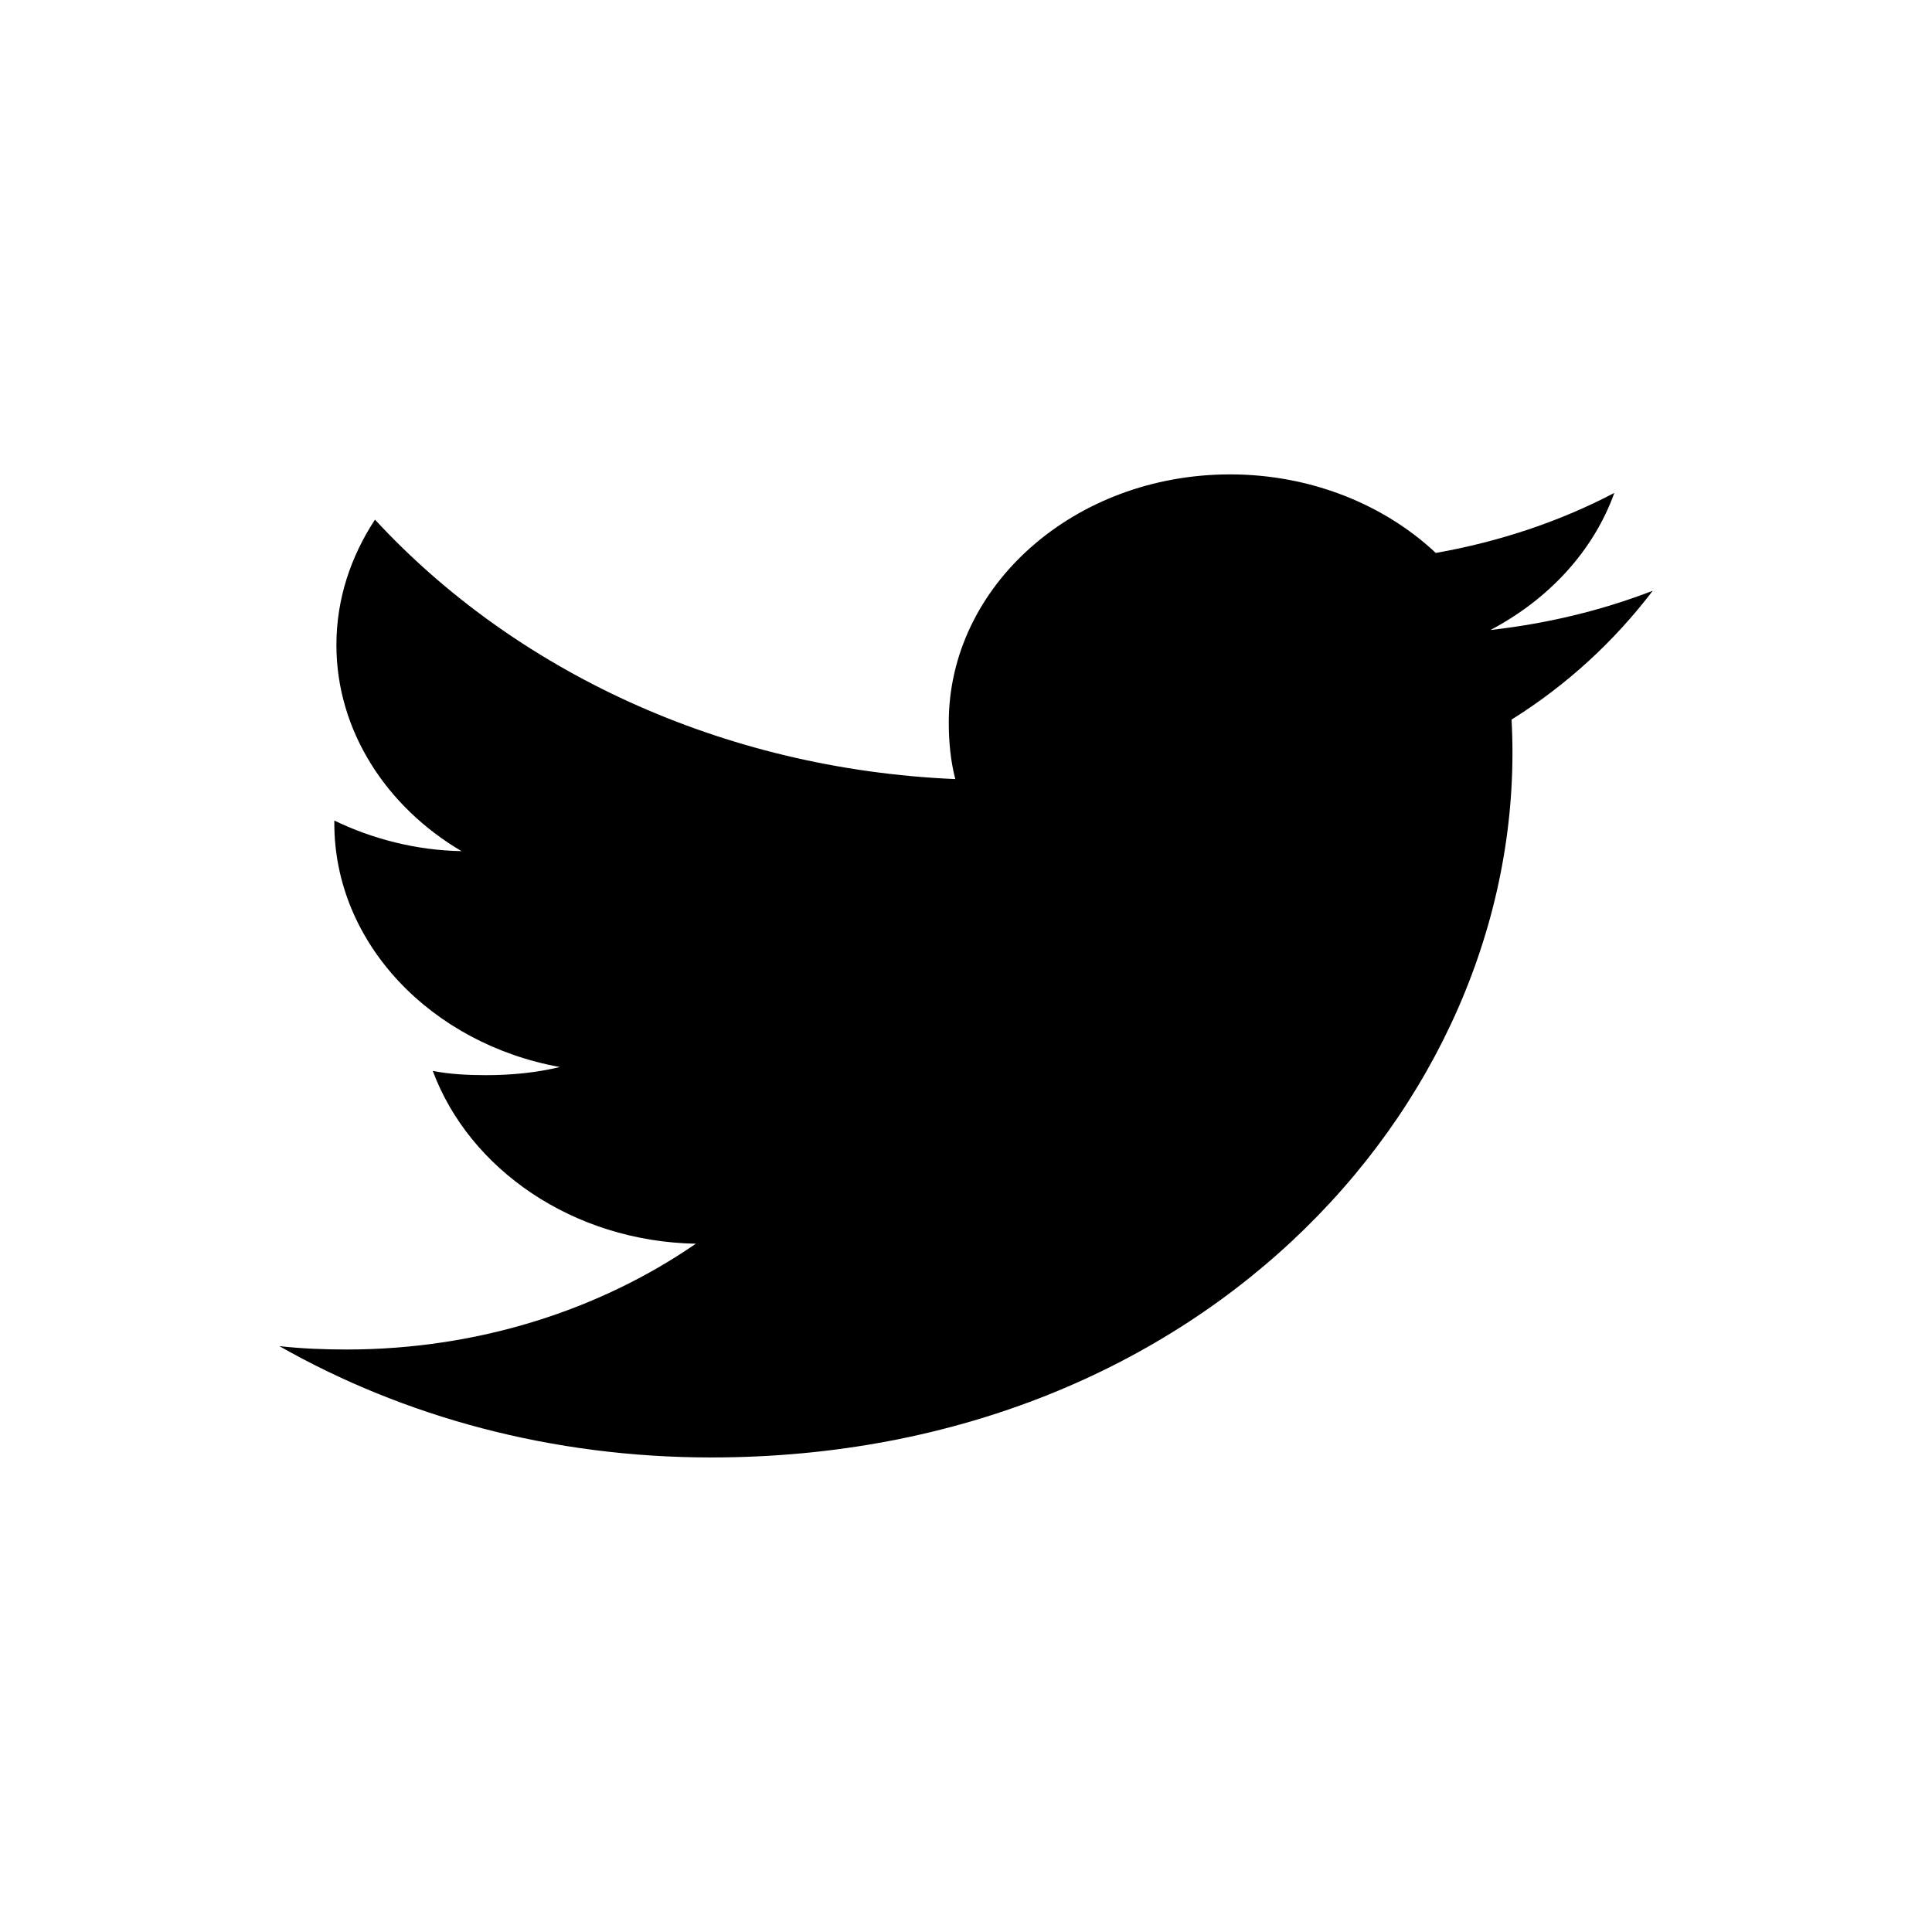 <?xml version="1.0" encoding="UTF-8" standalone="no"?>
<svg
   xmlns:dc="http://purl.org/dc/elements/1.1/"
   xmlns:cc="http://creativecommons.org/ns#"
   xmlns:rdf="http://www.w3.org/1999/02/22-rdf-syntax-ns#"
   xmlns:svg="http://www.w3.org/2000/svg"
   xmlns="http://www.w3.org/2000/svg"
   xmlns:sodipodi="http://sodipodi.sourceforge.net/DTD/sodipodi-0.dtd"
   xmlns:inkscape="http://www.inkscape.org/namespaces/inkscape"
   inkscape:version="1.0 (4035a4fb49, 2020-05-01)"
   sodipodi:docname="twitter.svg"
   version="1.1"
   width="512"
   viewBox="0 0 24 24"
   height="512"
   enable-background="new 0 0 24 24"
   id="Bold">
  <defs
     id="defs7" />
  <sodipodi:namedview
     inkscape:current-layer="Bold"
     inkscape:window-maximized="1"
     inkscape:window-y="-9"
     inkscape:window-x="-9"
     inkscape:cy="277.12862"
     inkscape:cx="289.51172"
     inkscape:zoom="0.57314319"
     showgrid="false"
     id="namedview5"
     inkscape:window-height="1001"
     inkscape:window-width="1920"
     inkscape:pageshadow="2"
     inkscape:pageopacity="0"
     guidetolerance="10"
     gridtolerance="10"
     objecttolerance="10"
     borderopacity="1"
     bordercolor="#666666"
     pagecolor="#ffffff" />
  <path
     style="stroke-width:0.667"
     id="path2"
     d="M 18.777,8.939 C 19.471,8.505 20.055,7.963 20.53,7.34 V 7.339 C 19.895,7.584 19.22,7.747 18.515,7.826 19.24,7.444 19.794,6.845 20.054,6.123 19.378,6.478 18.631,6.728 17.836,6.869 17.194,6.266 16.279,5.893 15.281,5.893 c -1.936,0 -3.495,1.385 -3.495,3.082 0,0.244 0.023,0.479 0.081,0.703 C 8.96,9.553 6.386,8.325 4.658,6.455 4.356,6.916 4.179,7.444 4.179,8.012 c 0,1.067 0.623,2.013 1.554,2.561 -0.562,-0.009 -1.113,-0.153 -1.58,-0.38 v 0.034 c 0,1.498 1.212,2.741 2.802,3.028 -0.285,0.069 -0.595,0.101 -0.917,0.101 -0.224,0 -0.45,-0.011 -0.662,-0.053 0.453,1.22 1.739,2.118 3.268,2.147 -1.19,0.82 -2.701,1.314 -4.337,1.314 -0.286,0 -0.562,-0.011 -0.837,-0.042 1.55,0.88 3.385,1.383 5.365,1.383 6.172,0 10.195,-4.537 9.942,-9.167 z" />
</svg>
